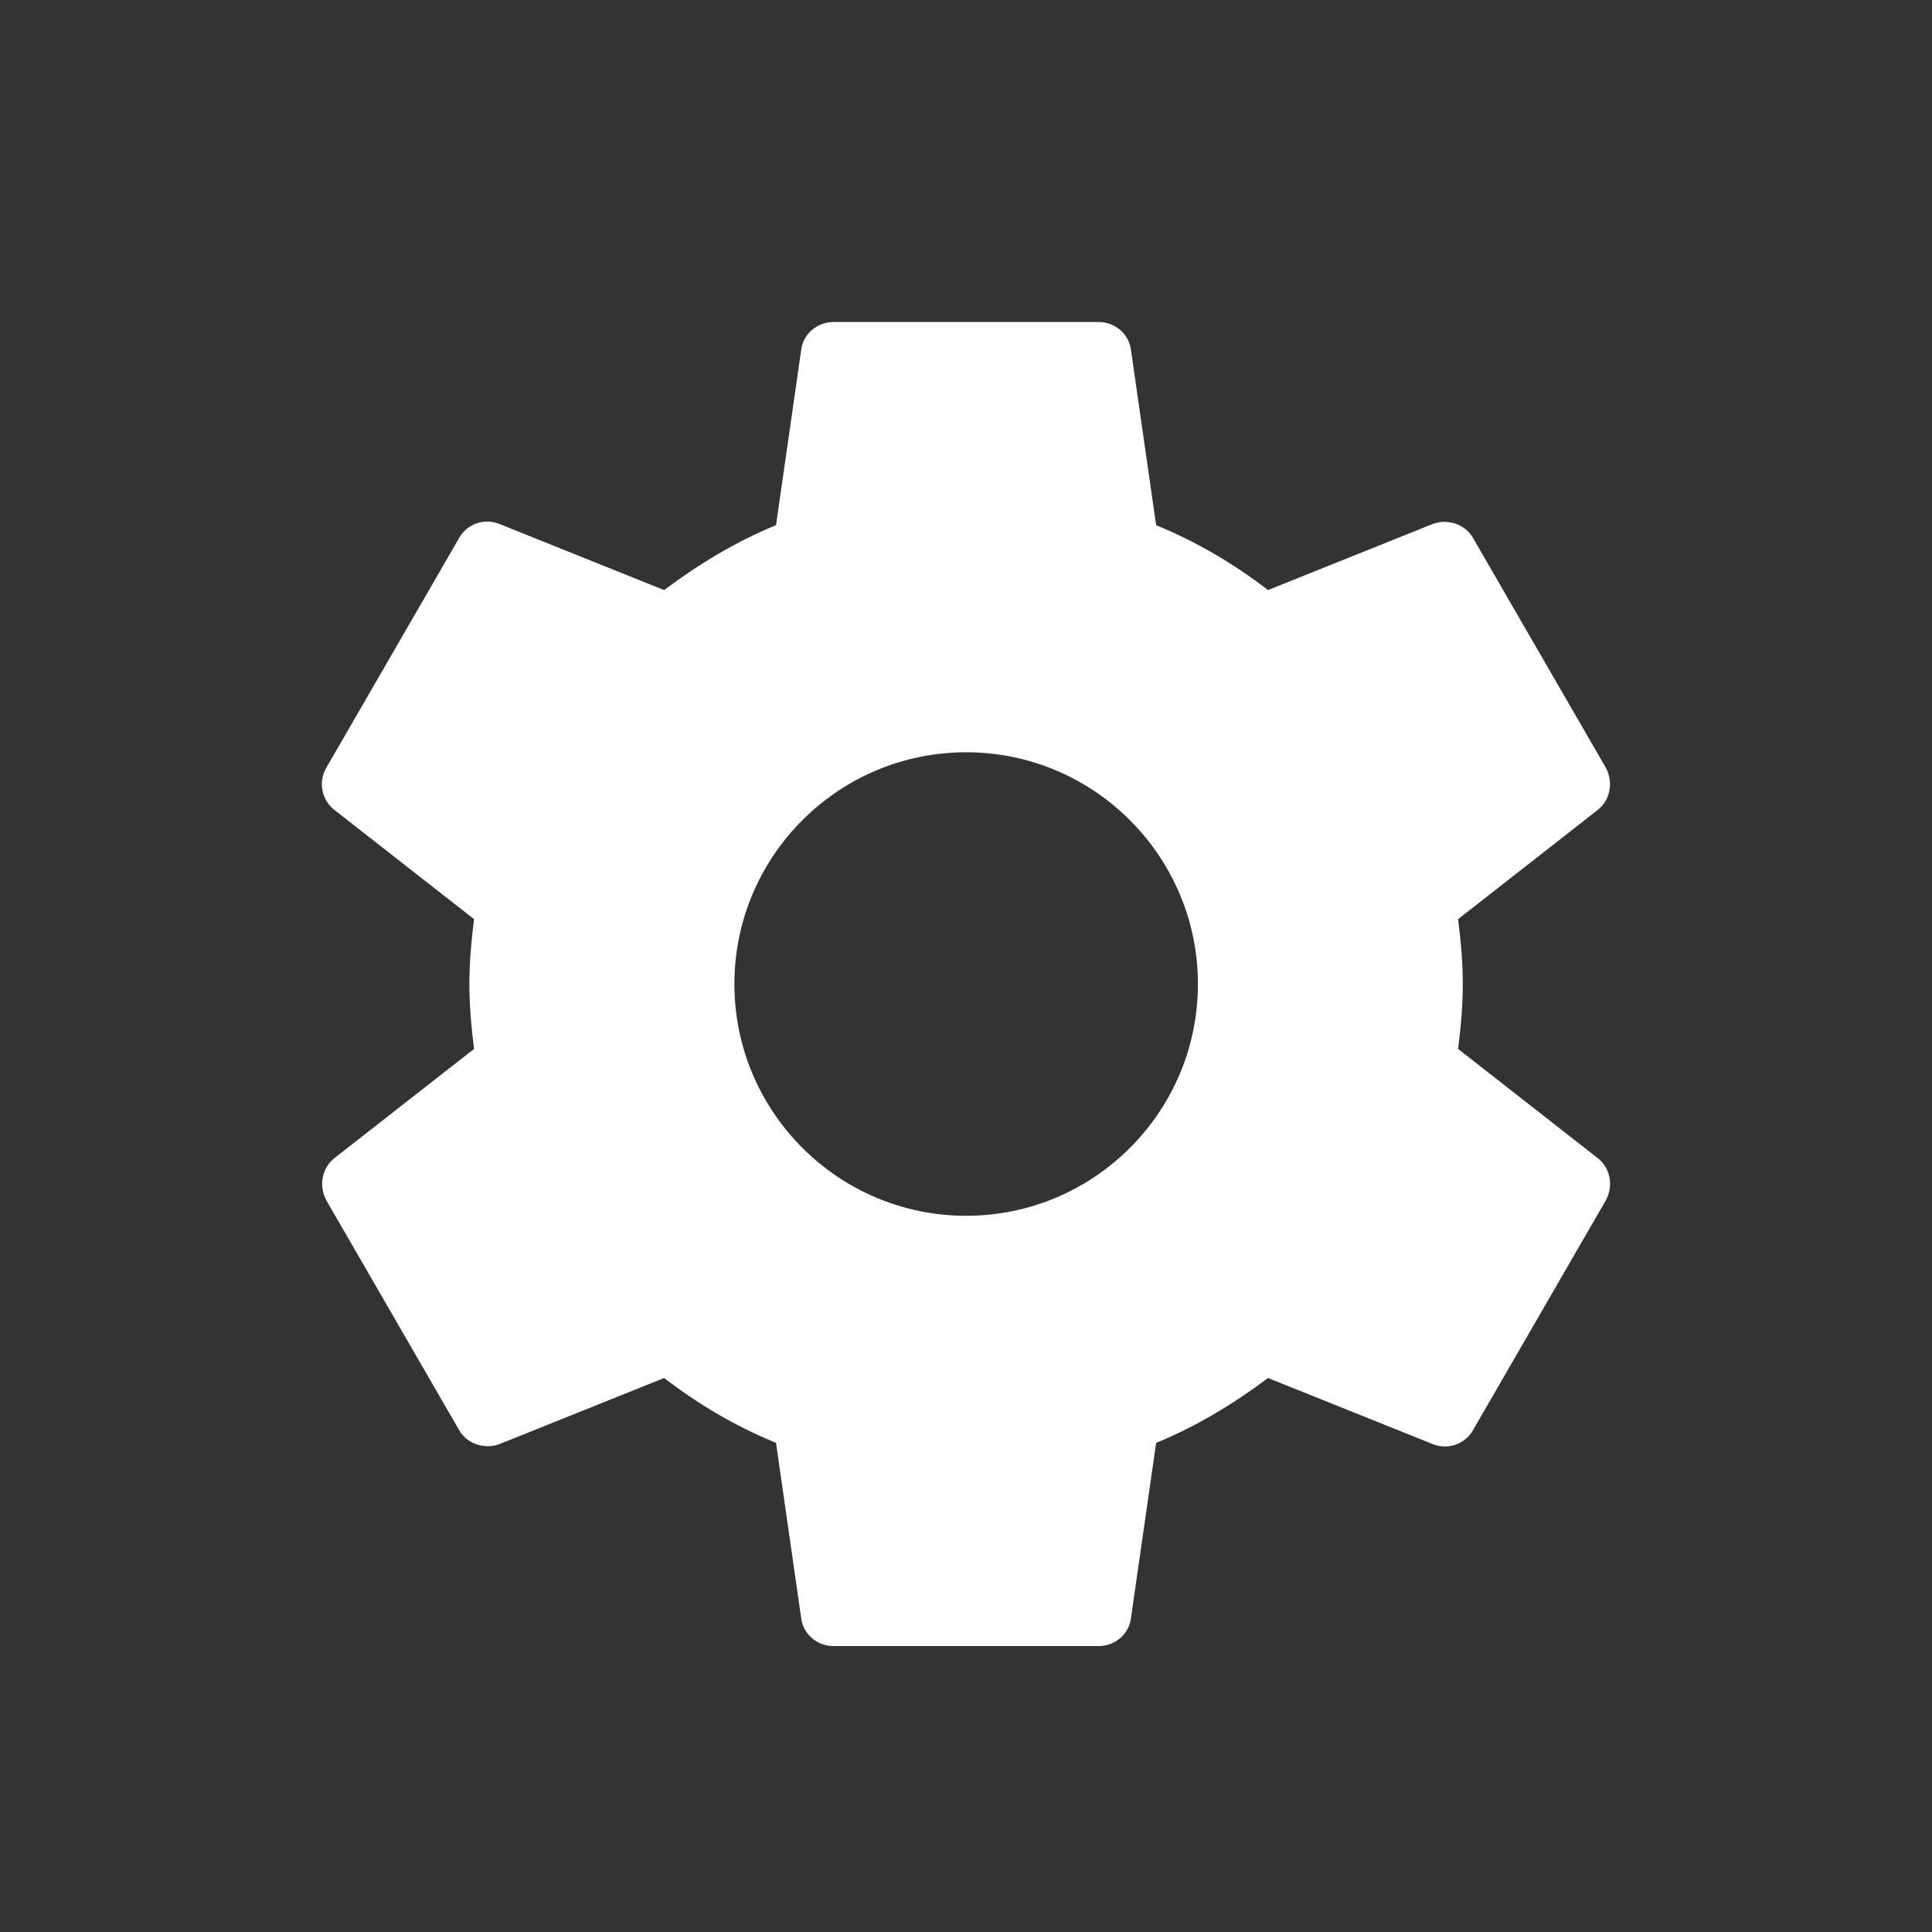 <svg height="24" viewBox="0 0 24 24" width="24" xmlns="http://www.w3.org/2000/svg" fill="#fff"><rect x="0" y="0" width="24" height="24" fill="#333333" stroke="none"/><path d="m18.113 13.03c.033-.263.058-.526.058-.806s-.025-.543-.058-.806l1.735-1.357c.156-.123.197-.345.099-.526l-1.645-2.846c-.099-.181-.321-.247-.502-.181l-2.048.822c-.428-.329-.888-.6-1.39-.806l-.313-2.179c-.025-.197-.197-.345-.403-.345h-3.29c-.206 0-.378.148-.403.345l-.313 2.179c-.502.206-.962.485-1.39.806l-2.048-.822c-.189-.074-.403 0-.502.181l-1.645 2.846c-.107.181-.058.403.099.526l1.735 1.357c-.033.263-.058.535-.058.806 0 .271.025.543.058.806l-1.735 1.357c-.156.123-.197.345-.099.526l1.645 2.846c.099.181.321.247.502.181l2.048-.822c.428.329.888.6 1.39.806l.313 2.179c.025.197.197.345.403.345h3.29c.206 0 .378-.148.403-.345l.313-2.179c.502-.206.962-.485 1.39-.806l2.048.822c.189.074.403 0 .502-.181l1.645-2.846c.099-.181.058-.403-.099-.526zm-6.111 2.073c-1.587 0-2.879-1.291-2.879-2.879s1.291-2.879 2.879-2.879c1.587 0 2.879 1.291 2.879 2.879s-1.291 2.879-2.879 2.879z" fill-rule="evenodd"/></svg>